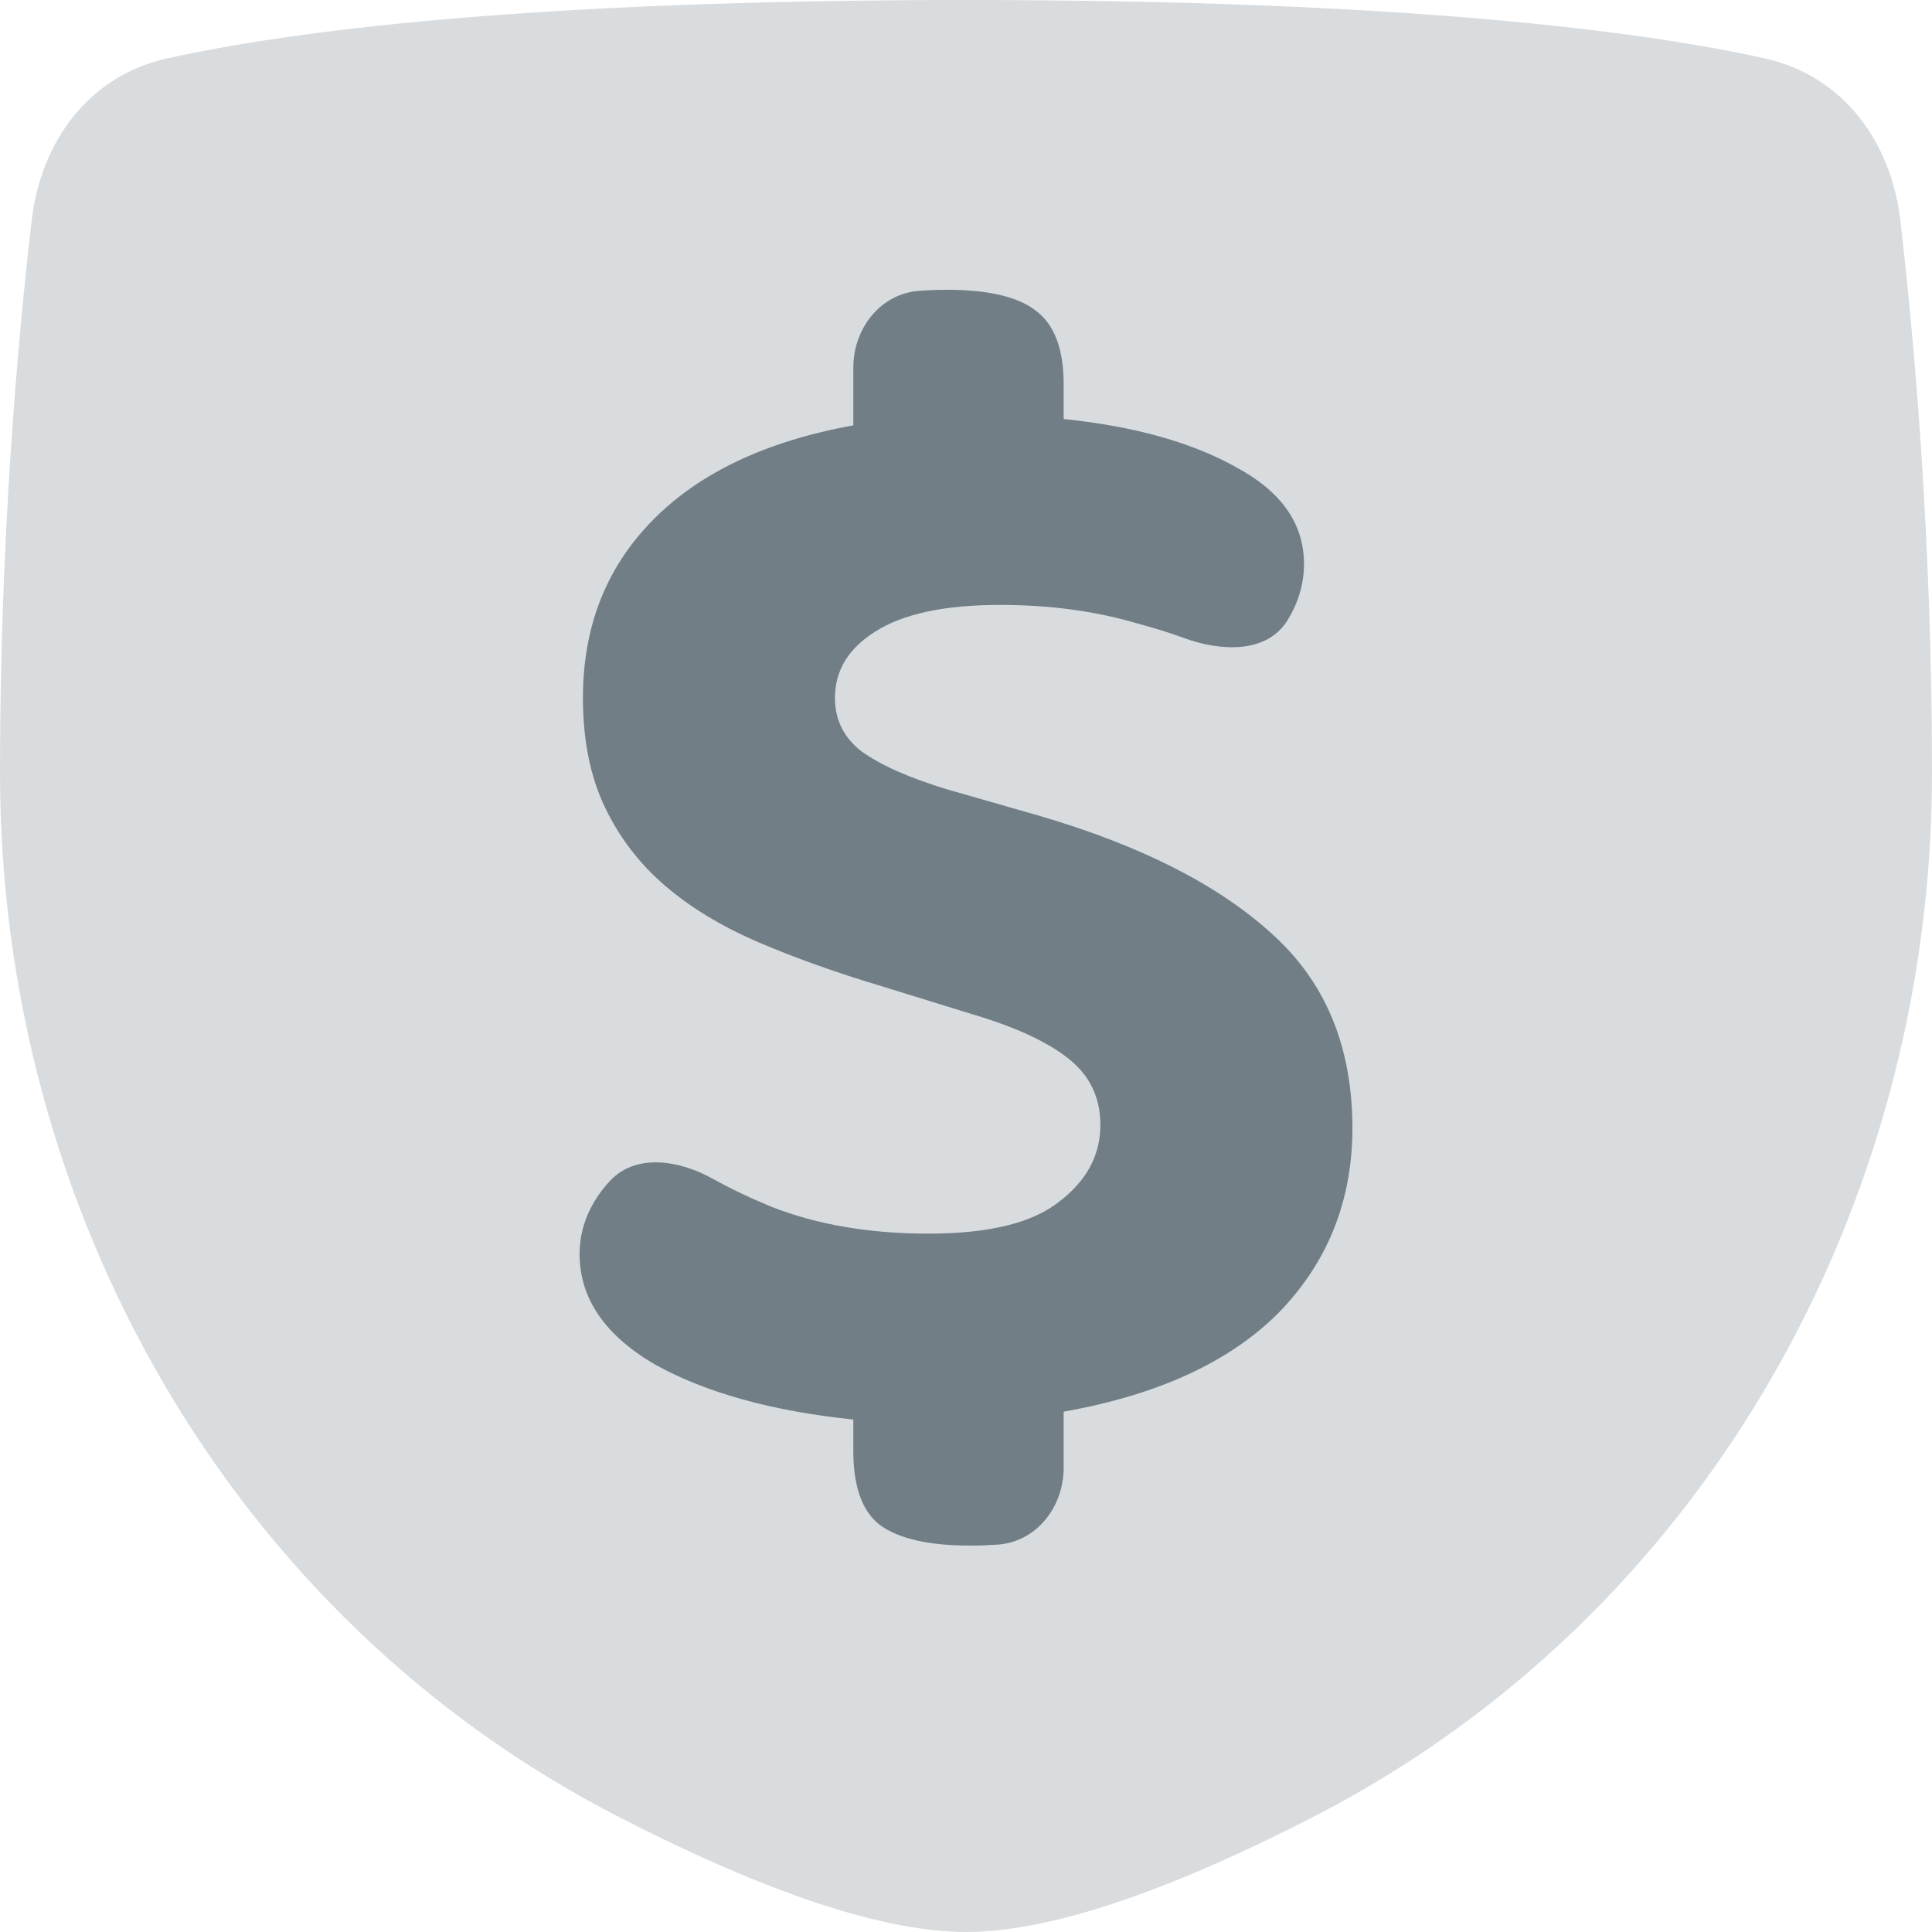 <svg width="80" height="80" viewBox="0 0 40 40" fill="none" xmlns="http://www.w3.org/2000/svg">
<path d="M0.654 4.573C0.845 2.926 1.844 1.566 3.464 1.208C5.99 0.649 10.886 0 20 0C29.114 0 34.01 0.649 36.536 1.208C38.156 1.566 39.155 2.926 39.346 4.573C39.635 7.064 40 11.167 40 16C40 25.028 35.235 33.476 27.207 37.608C24.526 38.988 21.909 40 20 40C18.091 40 15.474 38.988 12.793 37.608C4.765 33.476 0 25.028 0 16C0 11.167 0.365 7.064 0.654 4.573Z" fill="#D8DCDF"/>
<path d="M19.223 25.541C20.466 25.541 21.365 25.323 21.918 24.888C22.494 24.453 22.782 23.921 22.782 23.29C22.782 22.724 22.563 22.268 22.125 21.92C21.688 21.572 21.031 21.267 20.155 21.006L18.255 20.419C17.31 20.136 16.458 19.832 15.698 19.506C14.937 19.179 14.292 18.788 13.762 18.331C13.232 17.875 12.818 17.331 12.518 16.7C12.219 16.069 12.069 15.319 12.069 14.449C12.069 12.97 12.553 11.742 13.521 10.763C14.488 9.784 15.87 9.132 17.667 8.806V7.613C17.667 6.802 18.226 6.078 19.035 6.021C19.226 6.007 19.416 6 19.603 6C20.455 6 21.066 6.141 21.434 6.424C21.826 6.707 22.022 7.218 22.022 7.957V8.675C23.496 8.827 24.694 9.164 25.616 9.686C26.537 10.187 26.998 10.85 26.998 11.676C26.998 12.103 26.871 12.494 26.657 12.841C26.229 13.535 25.274 13.489 24.509 13.208C24.224 13.103 23.913 13.006 23.577 12.916C22.701 12.655 21.745 12.524 20.708 12.524C19.556 12.524 18.693 12.709 18.117 13.079C17.564 13.427 17.287 13.884 17.287 14.449C17.287 14.906 17.472 15.276 17.84 15.558C18.232 15.841 18.819 16.102 19.603 16.341L21.538 16.896C23.611 17.505 25.201 18.309 26.307 19.31C27.436 20.31 28 21.659 28 23.355C28 24.856 27.493 26.128 26.48 27.172C25.466 28.194 23.98 28.879 22.022 29.227V30.387C22.022 31.198 21.463 31.922 20.654 31.98C20.463 31.993 20.273 32 20.086 32C19.234 32 18.612 31.859 18.22 31.576C17.852 31.293 17.667 30.782 17.667 30.043V29.39C15.986 29.216 14.615 28.836 13.555 28.248C12.518 27.64 12 26.878 12 25.965C12 25.376 12.241 24.873 12.618 24.46C13.153 23.874 14.053 24.015 14.747 24.4C15.117 24.605 15.526 24.801 15.974 24.986C16.919 25.356 18.001 25.541 19.223 25.541Z" fill="#717E86"/>
</svg>

